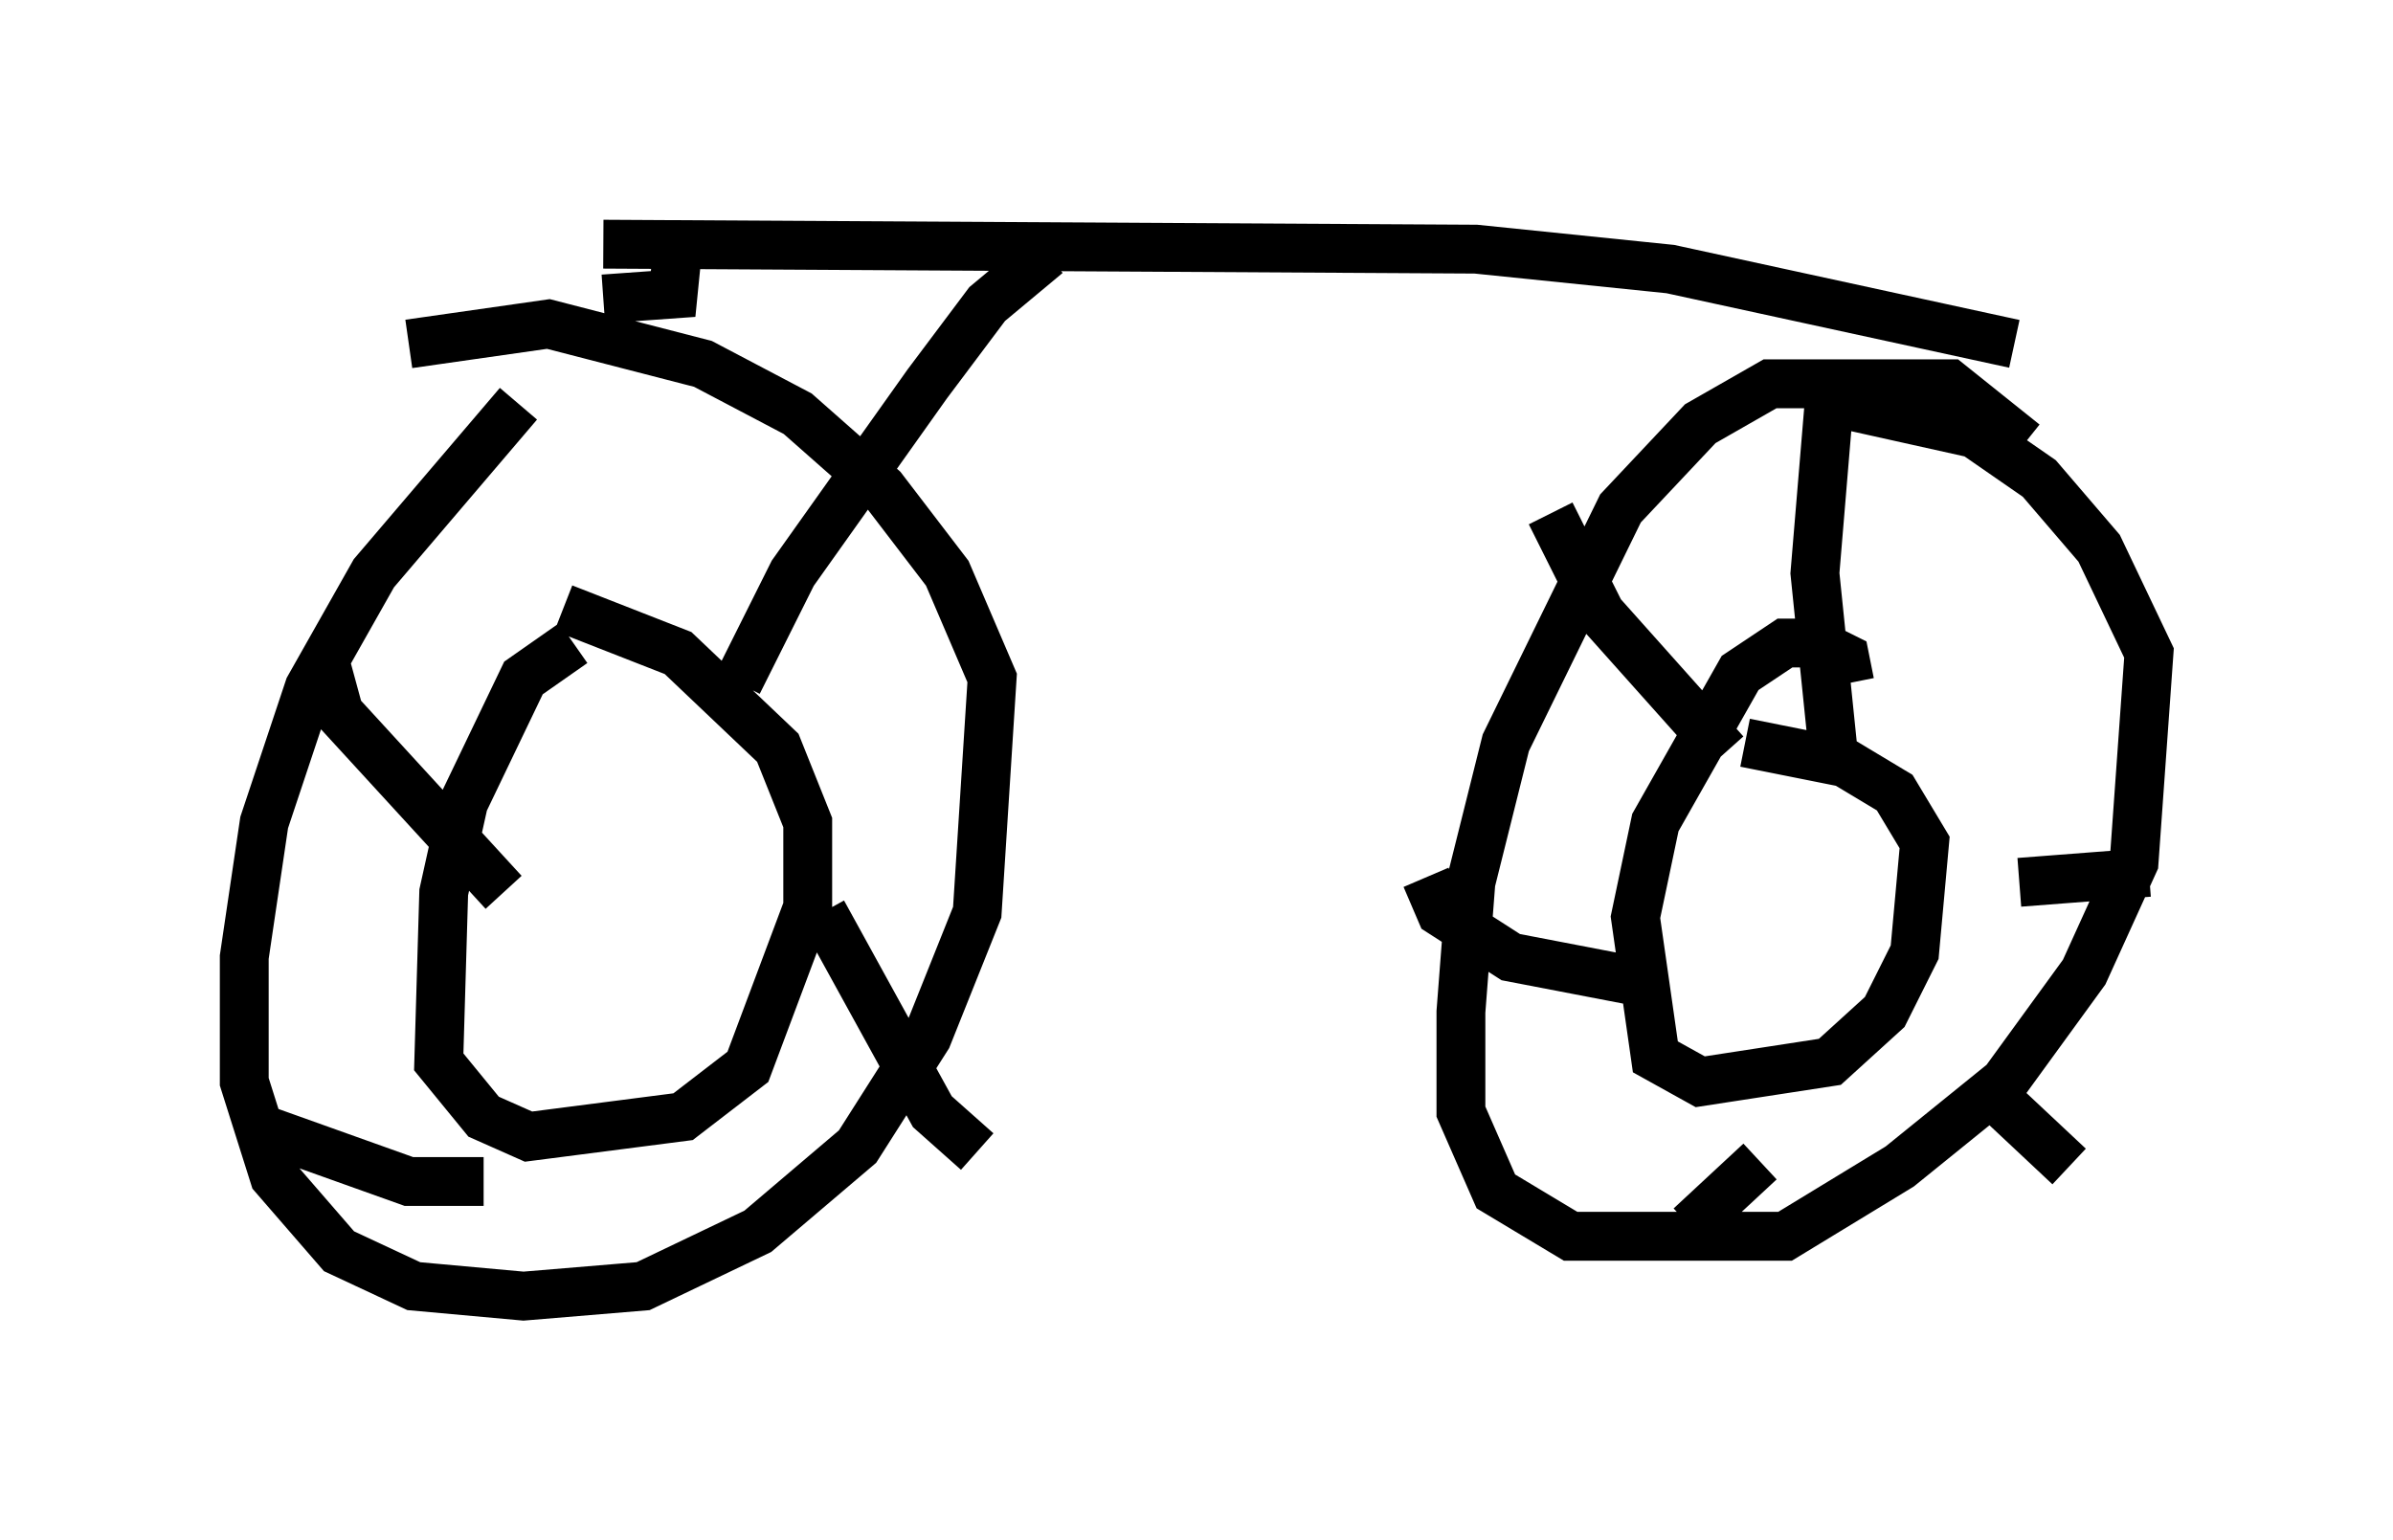 <?xml version="1.0" encoding="utf-8" ?>
<svg baseProfile="full" height="31.54" version="1.1" width="48.996" xmlns="http://www.w3.org/2000/svg" xmlns:ev="http://www.w3.org/2001/xml-events" xmlns:xlink="http://www.w3.org/1999/xlink"><defs /><rect fill="white" height="31.54" width="48.996" x="0" y="0" /><path d="M13.167, 7.042 m-2.552, 1.225 l-2.96, 3.471 -1.327, 2.348 l-0.919, 2.756 -0.408, 2.756 l0.0, 2.552 0.613, 1.94 l1.327, 1.531 1.531, 0.715 l2.246, 0.204 2.45, -0.204 l2.348, -1.123 2.042, -1.735 l1.429, -2.246 1.021, -2.552 l0.306, -4.798 -0.919, -2.144 l-1.327, -1.735 -1.735, -1.531 l-1.94, -1.021 -3.165, -0.817 l-2.858, 0.408 m3.369, 6.125 l-1.021, 0.715 -1.225, 2.552 l-0.408, 1.838 -0.102, 3.471 l0.919, 1.123 0.919, 0.408 l3.165, -0.408 1.327, -1.021 l1.225, -3.267 0.0, -1.735 l-0.613, -1.531 -2.042, -1.94 l-2.348, -0.919 m3.573, 1.531 l1.123, -2.246 2.756, -3.879 l1.225, -1.633 1.225, -1.021 m-4.594, 13.475 l2.246, 4.083 0.919, 0.817 m-10.106, 0.613 l-1.531, 0.0 -2.858, -1.021 m4.798, -4.9 l-3.369, -3.675 -0.306, -1.123 m34.811, -4.39 l-1.531, -1.225 -3.675, 0.0 l-1.429, 0.817 -1.633, 1.735 l-2.348, 4.798 -0.715, 2.858 l-0.204, 2.654 0.0, 2.042 l0.715, 1.633 1.531, 0.919 l4.39, 0.0 2.348, -1.429 l2.144, -1.735 1.633, -2.246 l1.021, -2.246 0.306, -4.288 l-1.021, -2.144 -1.225, -1.429 l-1.327, -0.919 -2.756, -0.613 m0.204, 5.717 l-0.102, -0.51 -0.613, -0.306 l-0.613, 0.0 -0.919, 0.613 l-1.735, 3.063 -0.408, 1.94 l0.408, 2.858 0.919, 0.51 l2.654, -0.408 1.123, -1.021 l0.613, -1.225 0.204, -2.246 l-0.613, -1.021 -1.021, -0.613 l-2.042, -0.408 m1.838, 0.51 l-0.408, -3.981 0.306, -3.675 m3.879, 10.004 l2.654, -0.204 m-3.267, 4.492 l1.633, 1.531 m-6.329, -0.102 l-1.429, 1.327 m-1.021, -5.002 l-2.654, -0.51 -1.429, -0.919 l-0.306, -0.715 m6.125, -2.552 l-2.552, -2.858 -1.021, -2.042 m-19.396, -5.513 l17.865, 0.102 3.981, 0.408 l7.044, 1.531 m-27.359, -2.042 l-0.102, 1.021 -1.429, 0.102 " fill="none" stroke="black" stroke-width="1" /></svg>